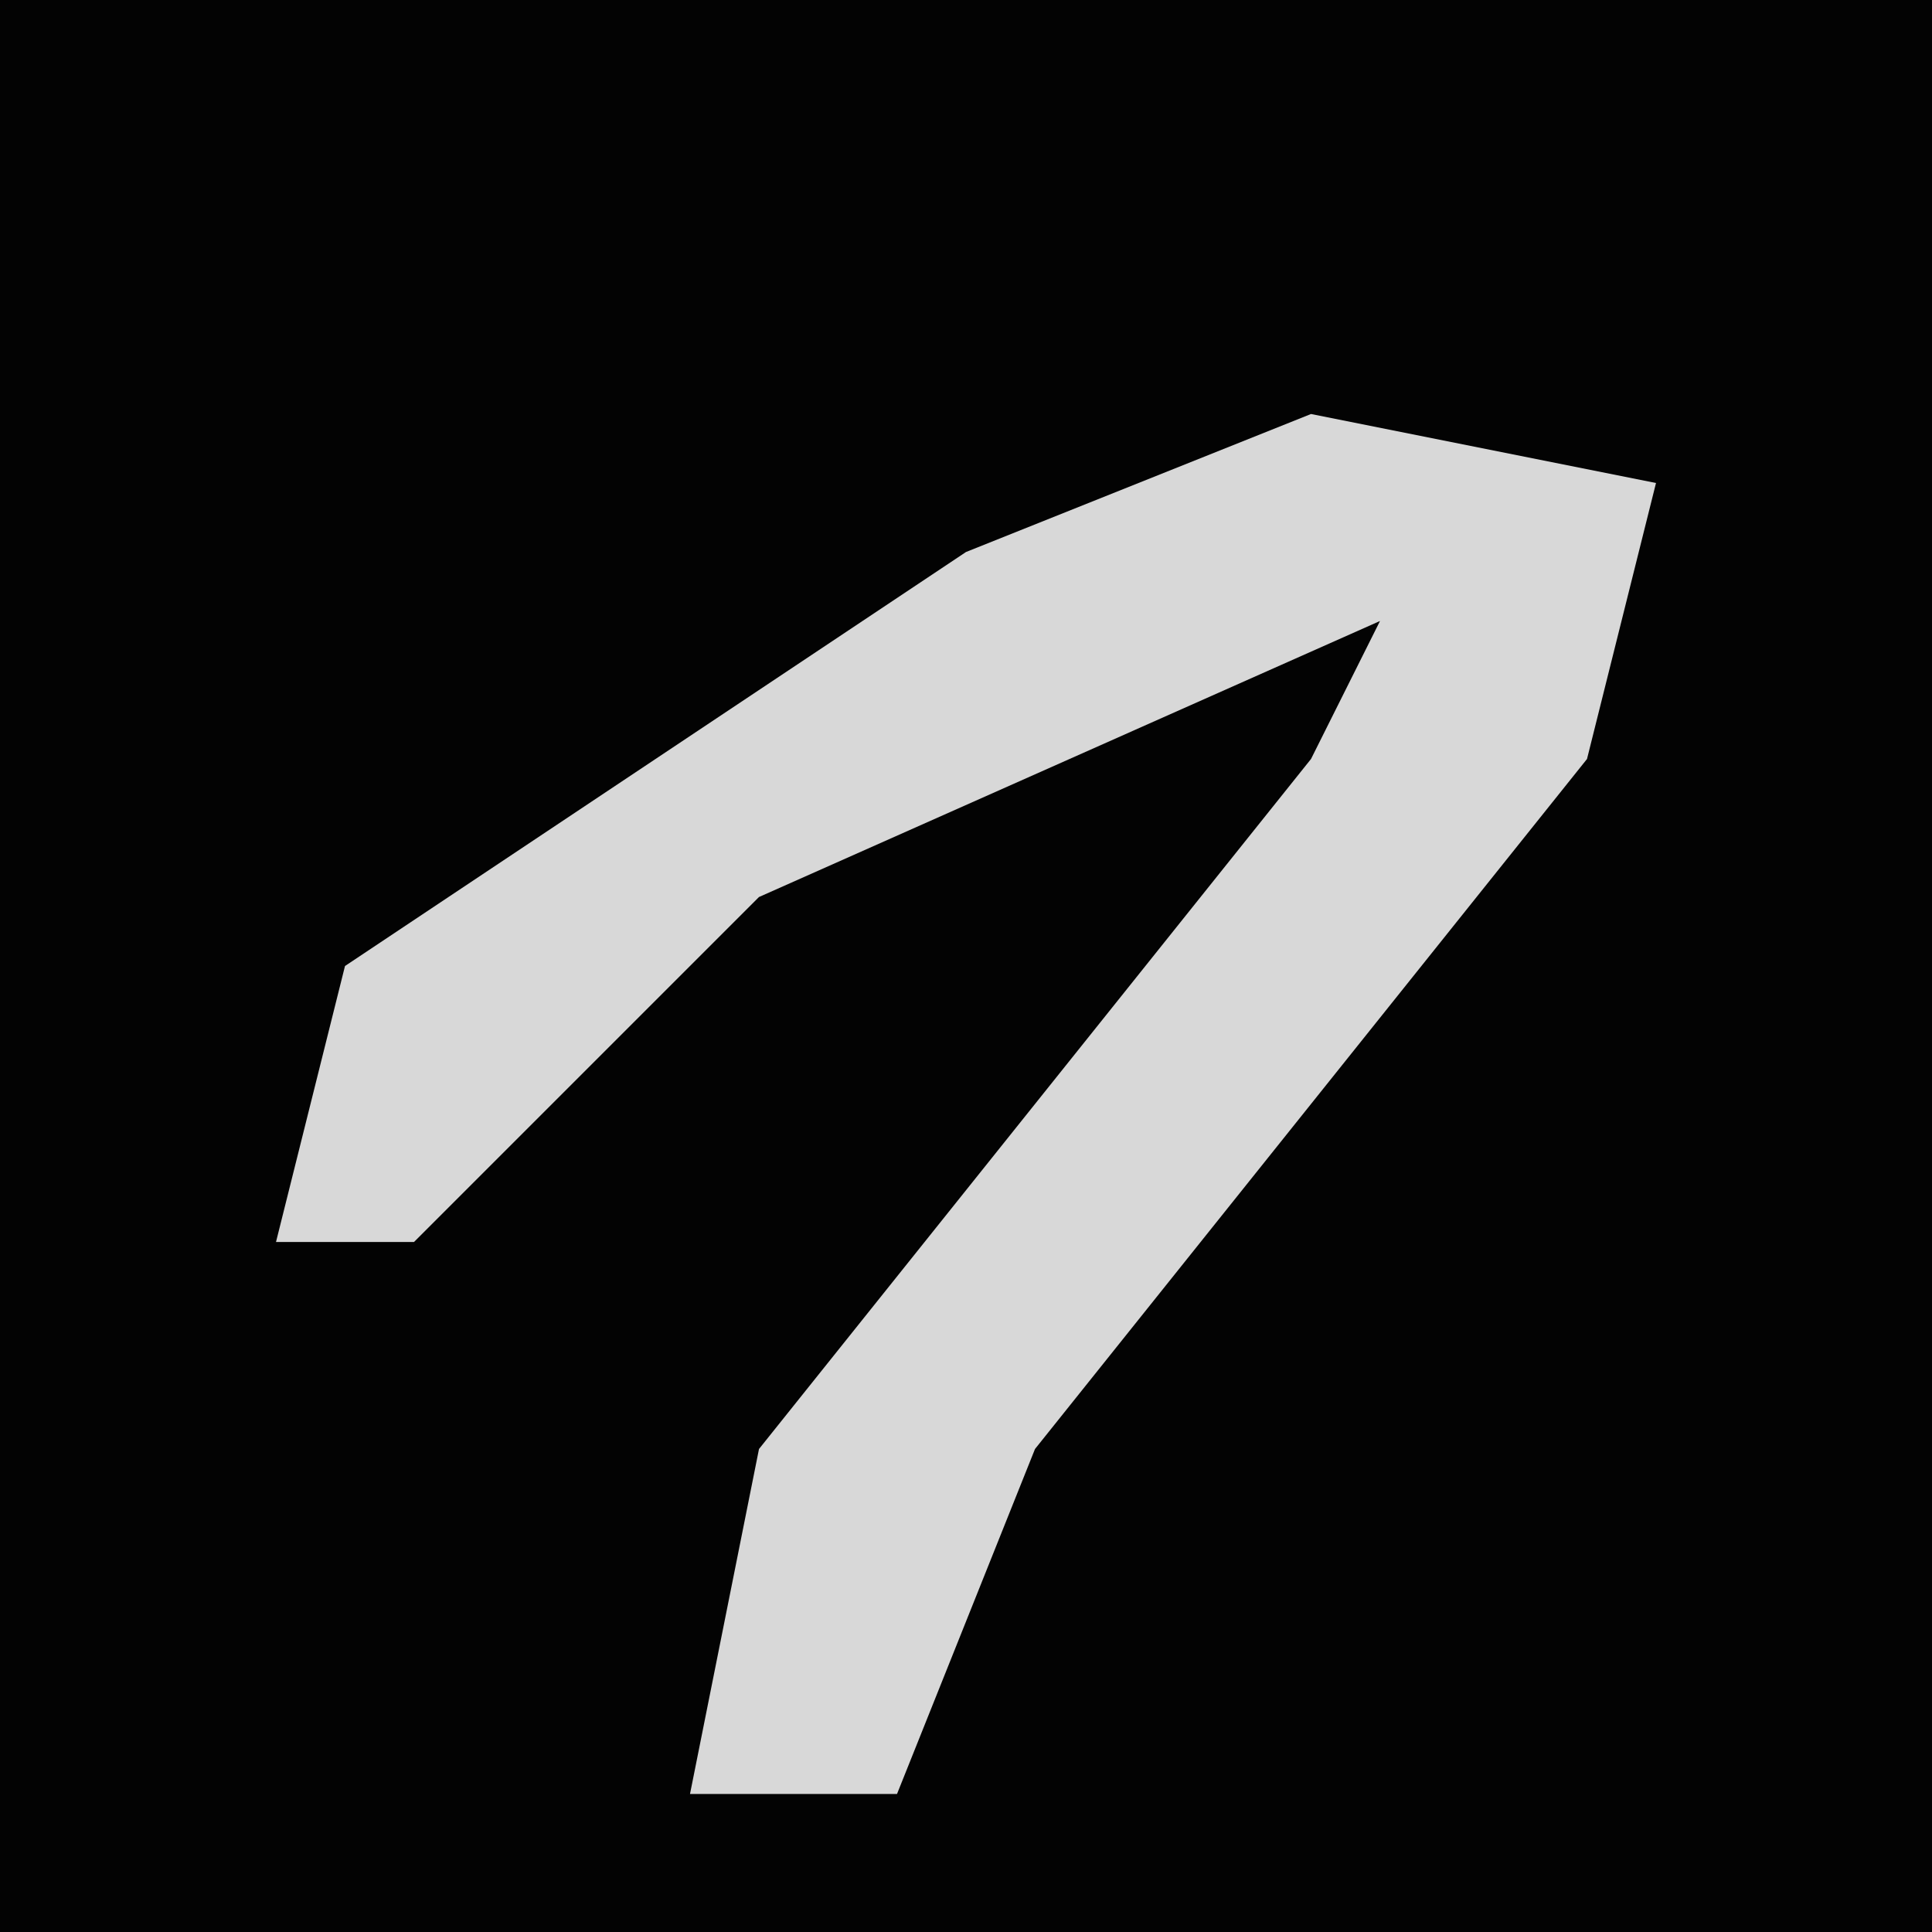 <?xml version="1.0" encoding="UTF-8"?>
<svg version="1.1" xmlns="http://www.w3.org/2000/svg" width="28" height="28">
<path d="M0,0 L28,0 L28,28 L0,28 Z " fill="#030303" transform="translate(0,0)"/>
<path d="M0,0 L5,1 L4,5 L-4,15 L-6,20 L-9,20 L-8,15 L0,5 L1,3 L-8,7 L-13,12 L-15,12 L-14,8 L-5,2 Z " fill="#D8D8D8" transform="translate(19,6)"/>
</svg>
